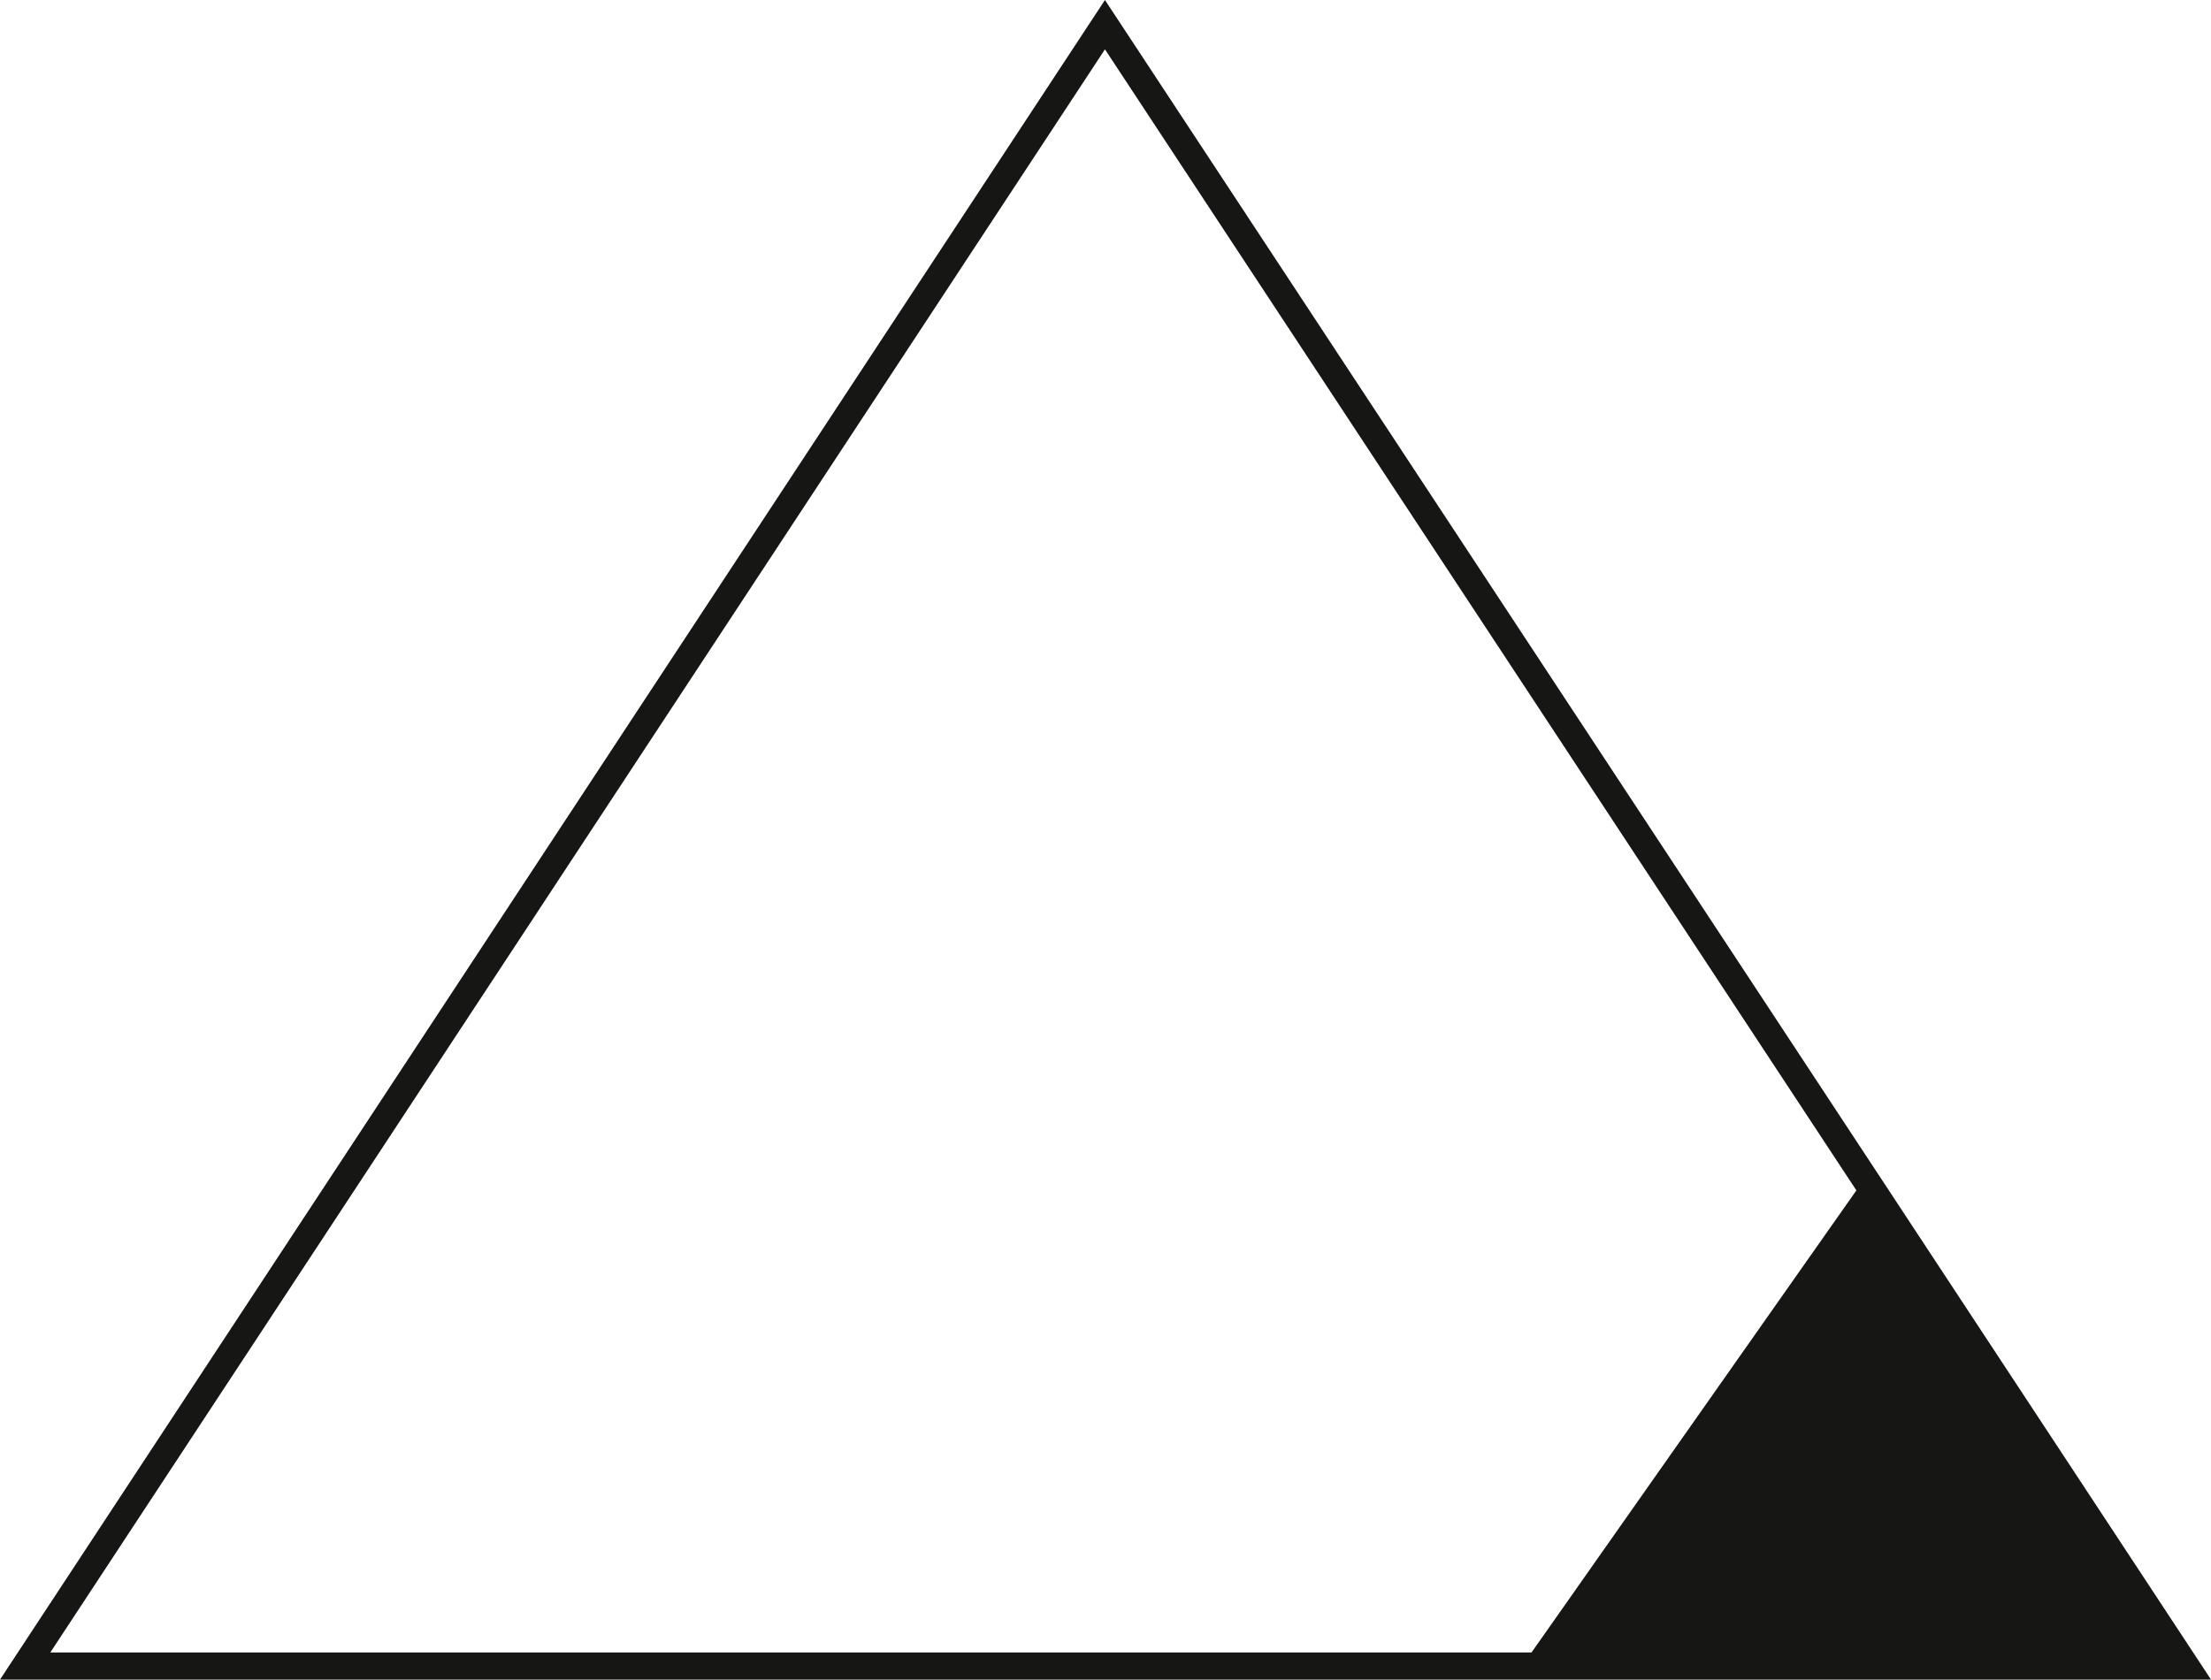 <svg id="Layer_1" data-name="Layer 1" xmlns="http://www.w3.org/2000/svg" viewBox="0 0 733.7 557.47">
  <defs>
    <style>
      .cls-1 {
        fill: none;
        stroke: #161615;
        stroke-miterlimit: 10;
        stroke-width: 9px;
      }

      .cls-2 {
        fill: #161615;
      }
    </style>
  </defs>
  <title>b_billede</title>
  <g>
    <polygon class="cls-1" points="366.67 8.19 8.35 552.97 725.35 552.97 366.67 8.19"/>
    <polygon class="cls-2" points="618.74 391.24 505.06 552.97 725.34 552.97 618.74 391.24"/>
  </g>
</svg>
